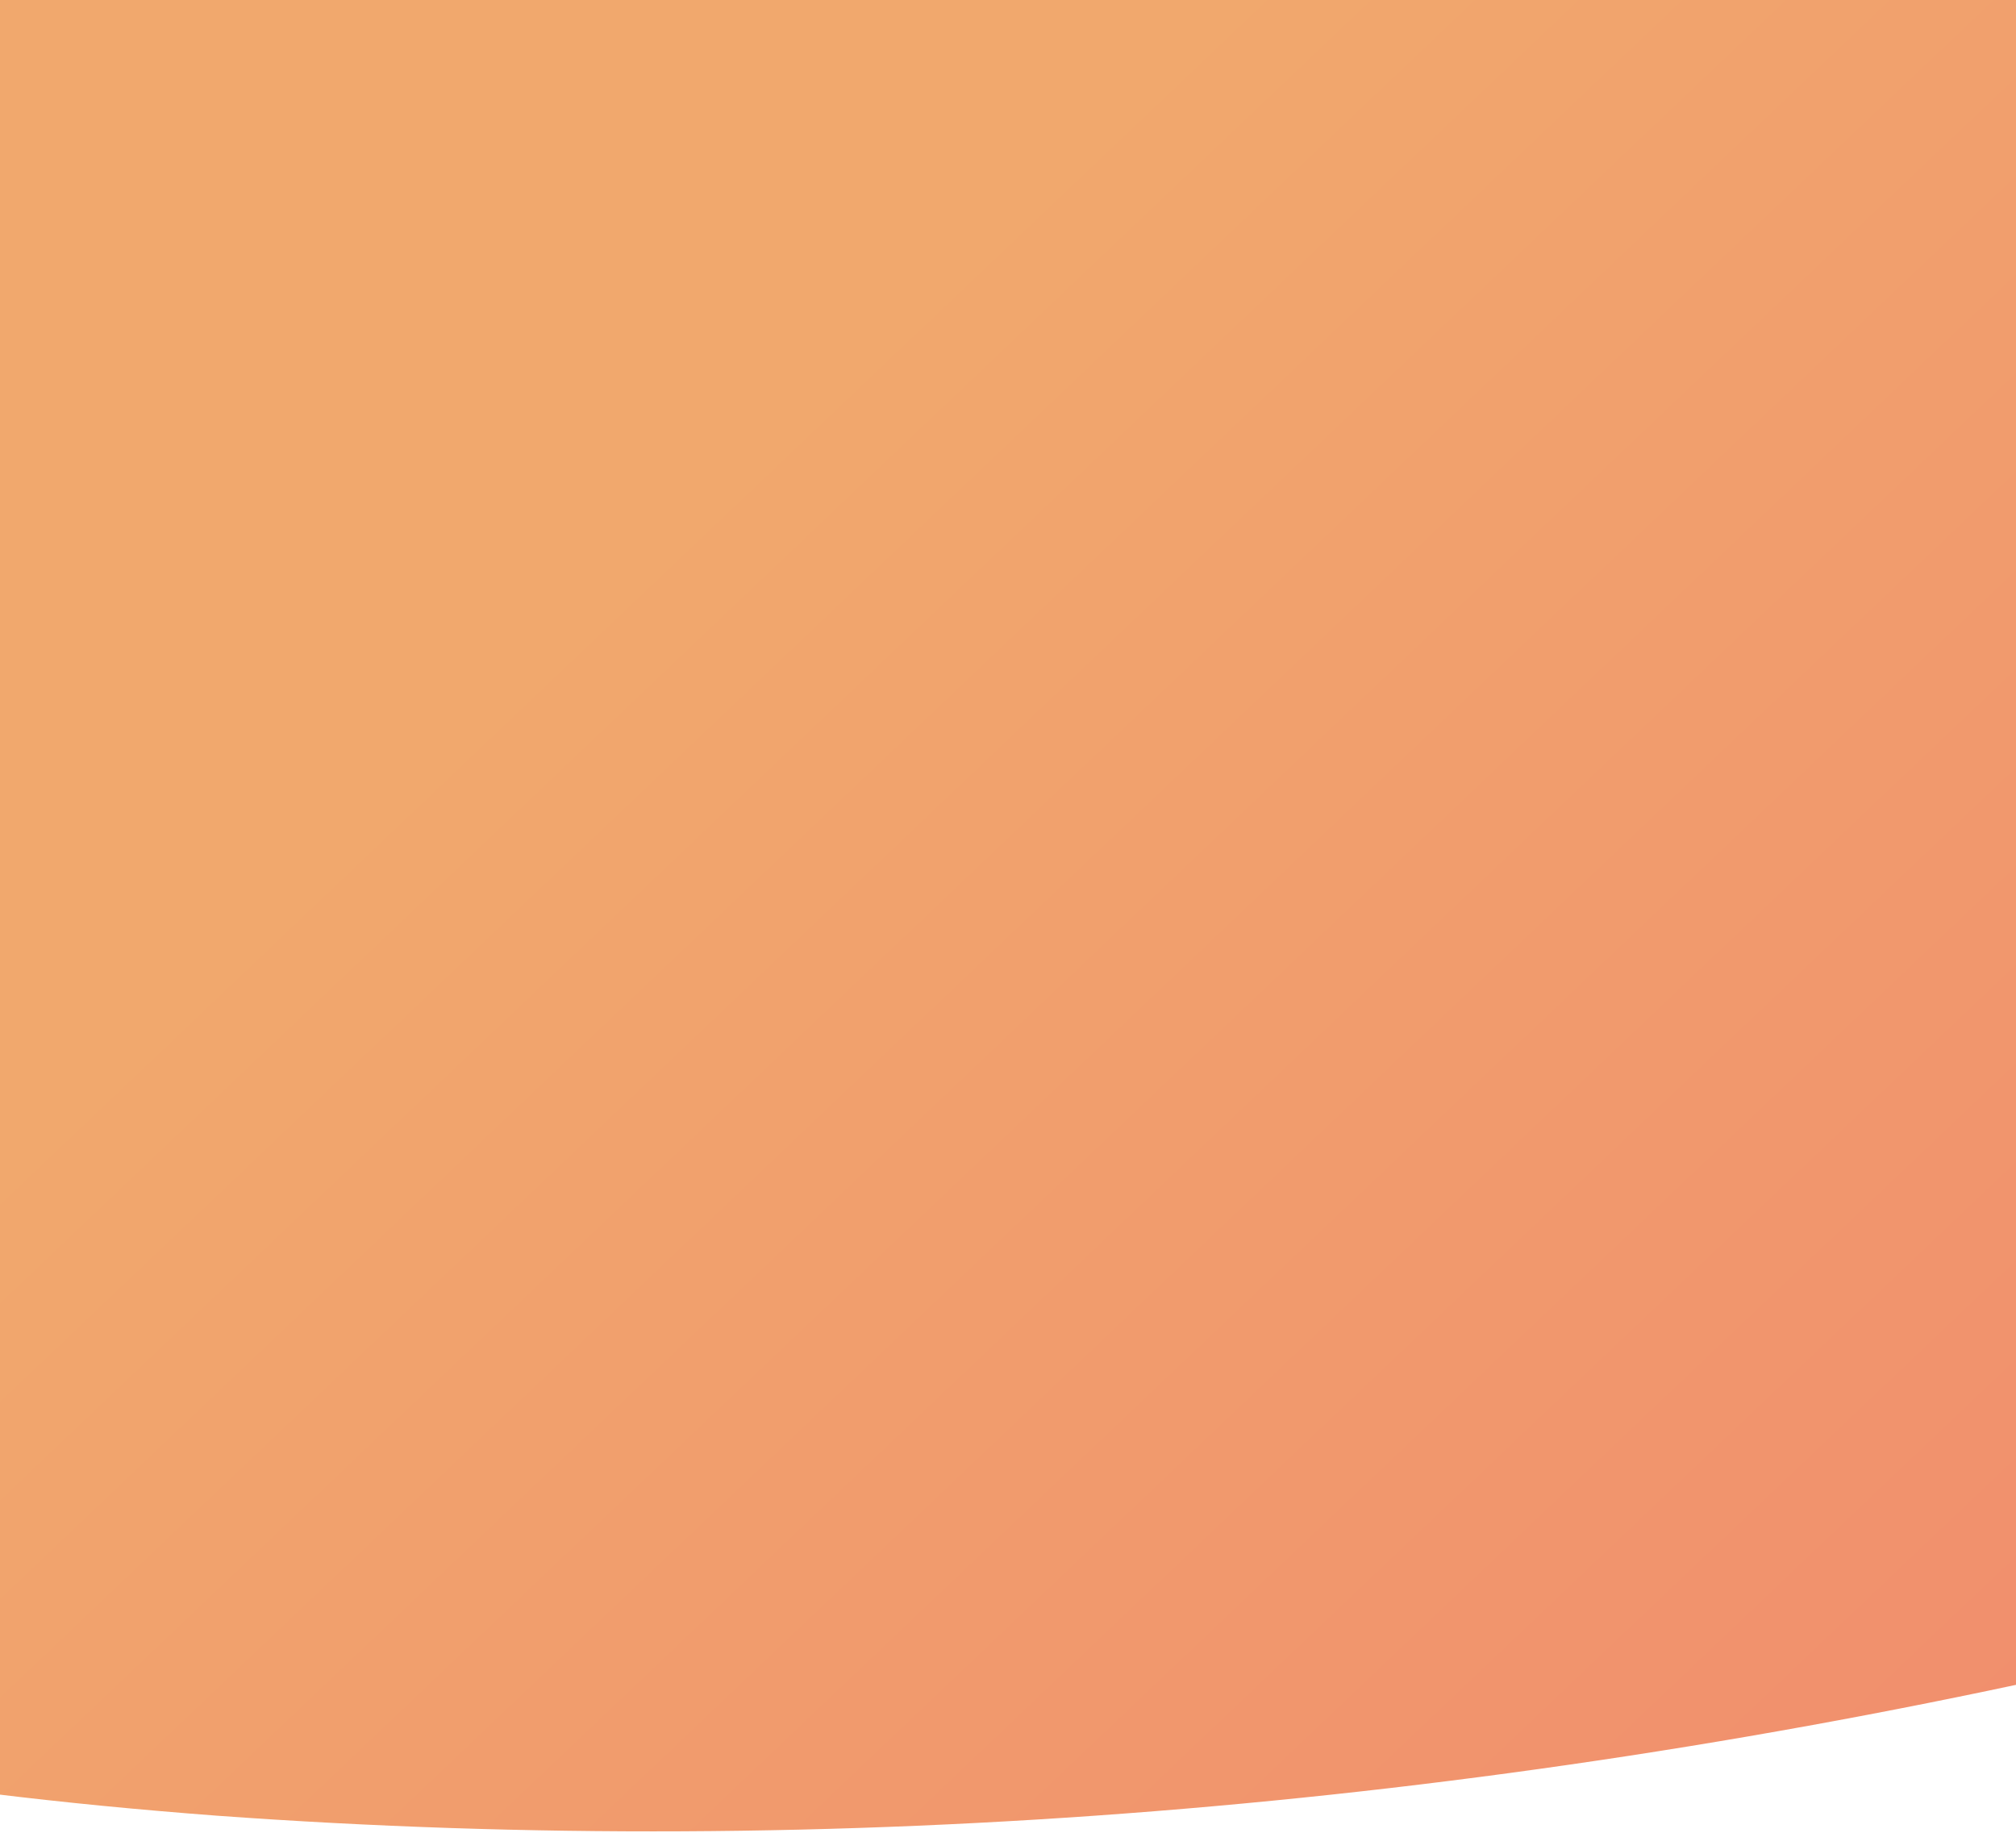 <svg width="320" height="291" viewBox="0 0 320 291" fill="none" xmlns="http://www.w3.org/2000/svg">
<path fill-rule="evenodd" clip-rule="evenodd" d="M-260.199 37.589C-251.908 4.584 -234.131 -27.107 -209.119 -53.47C-179.454 -85.204 -144.136 -111.314 -105.708 -129.919C-67.28 -148.524 -26.7 -159.161 13.108 -161.063C22.076 -161.389 30.95 -161.342 39.711 -160.93V-287.732H284.527C316.25 -323.223 354.81 -352.309 397.042 -372.579C433.043 -388.146 471.156 -391.123 504.23 -380.951C537.305 -370.779 563.066 -348.158 576.681 -317.332C588.418 -286.095 591.082 -250.821 584.417 -214.879C573.236 -141.781 539.284 -69.939 505.48 1.589C465.568 86.043 425.863 170.058 424.09 255.186C394.578 255.011 364.515 258.051 334.43 264.253C233.339 287.21 132.188 295.285 34.461 288.199C-63.789 280.782 -142.522 258.735 -206.284 194.024C-223.542 176.508 -246.189 139.258 -254.012 115.186C-261.834 91.113 -263.943 64.663 -260.199 37.589Z" fill="url(#paint0_linear)"/>
<defs>
<linearGradient id="paint0_linear" x1="93" y1="95" x2="304" y2="317" gradientUnits="userSpaceOnUse">
<stop stop-color="#F1A86D"/>
<stop offset="1" stop-color="#F18D6D"/>
</linearGradient>
</defs>
</svg>
